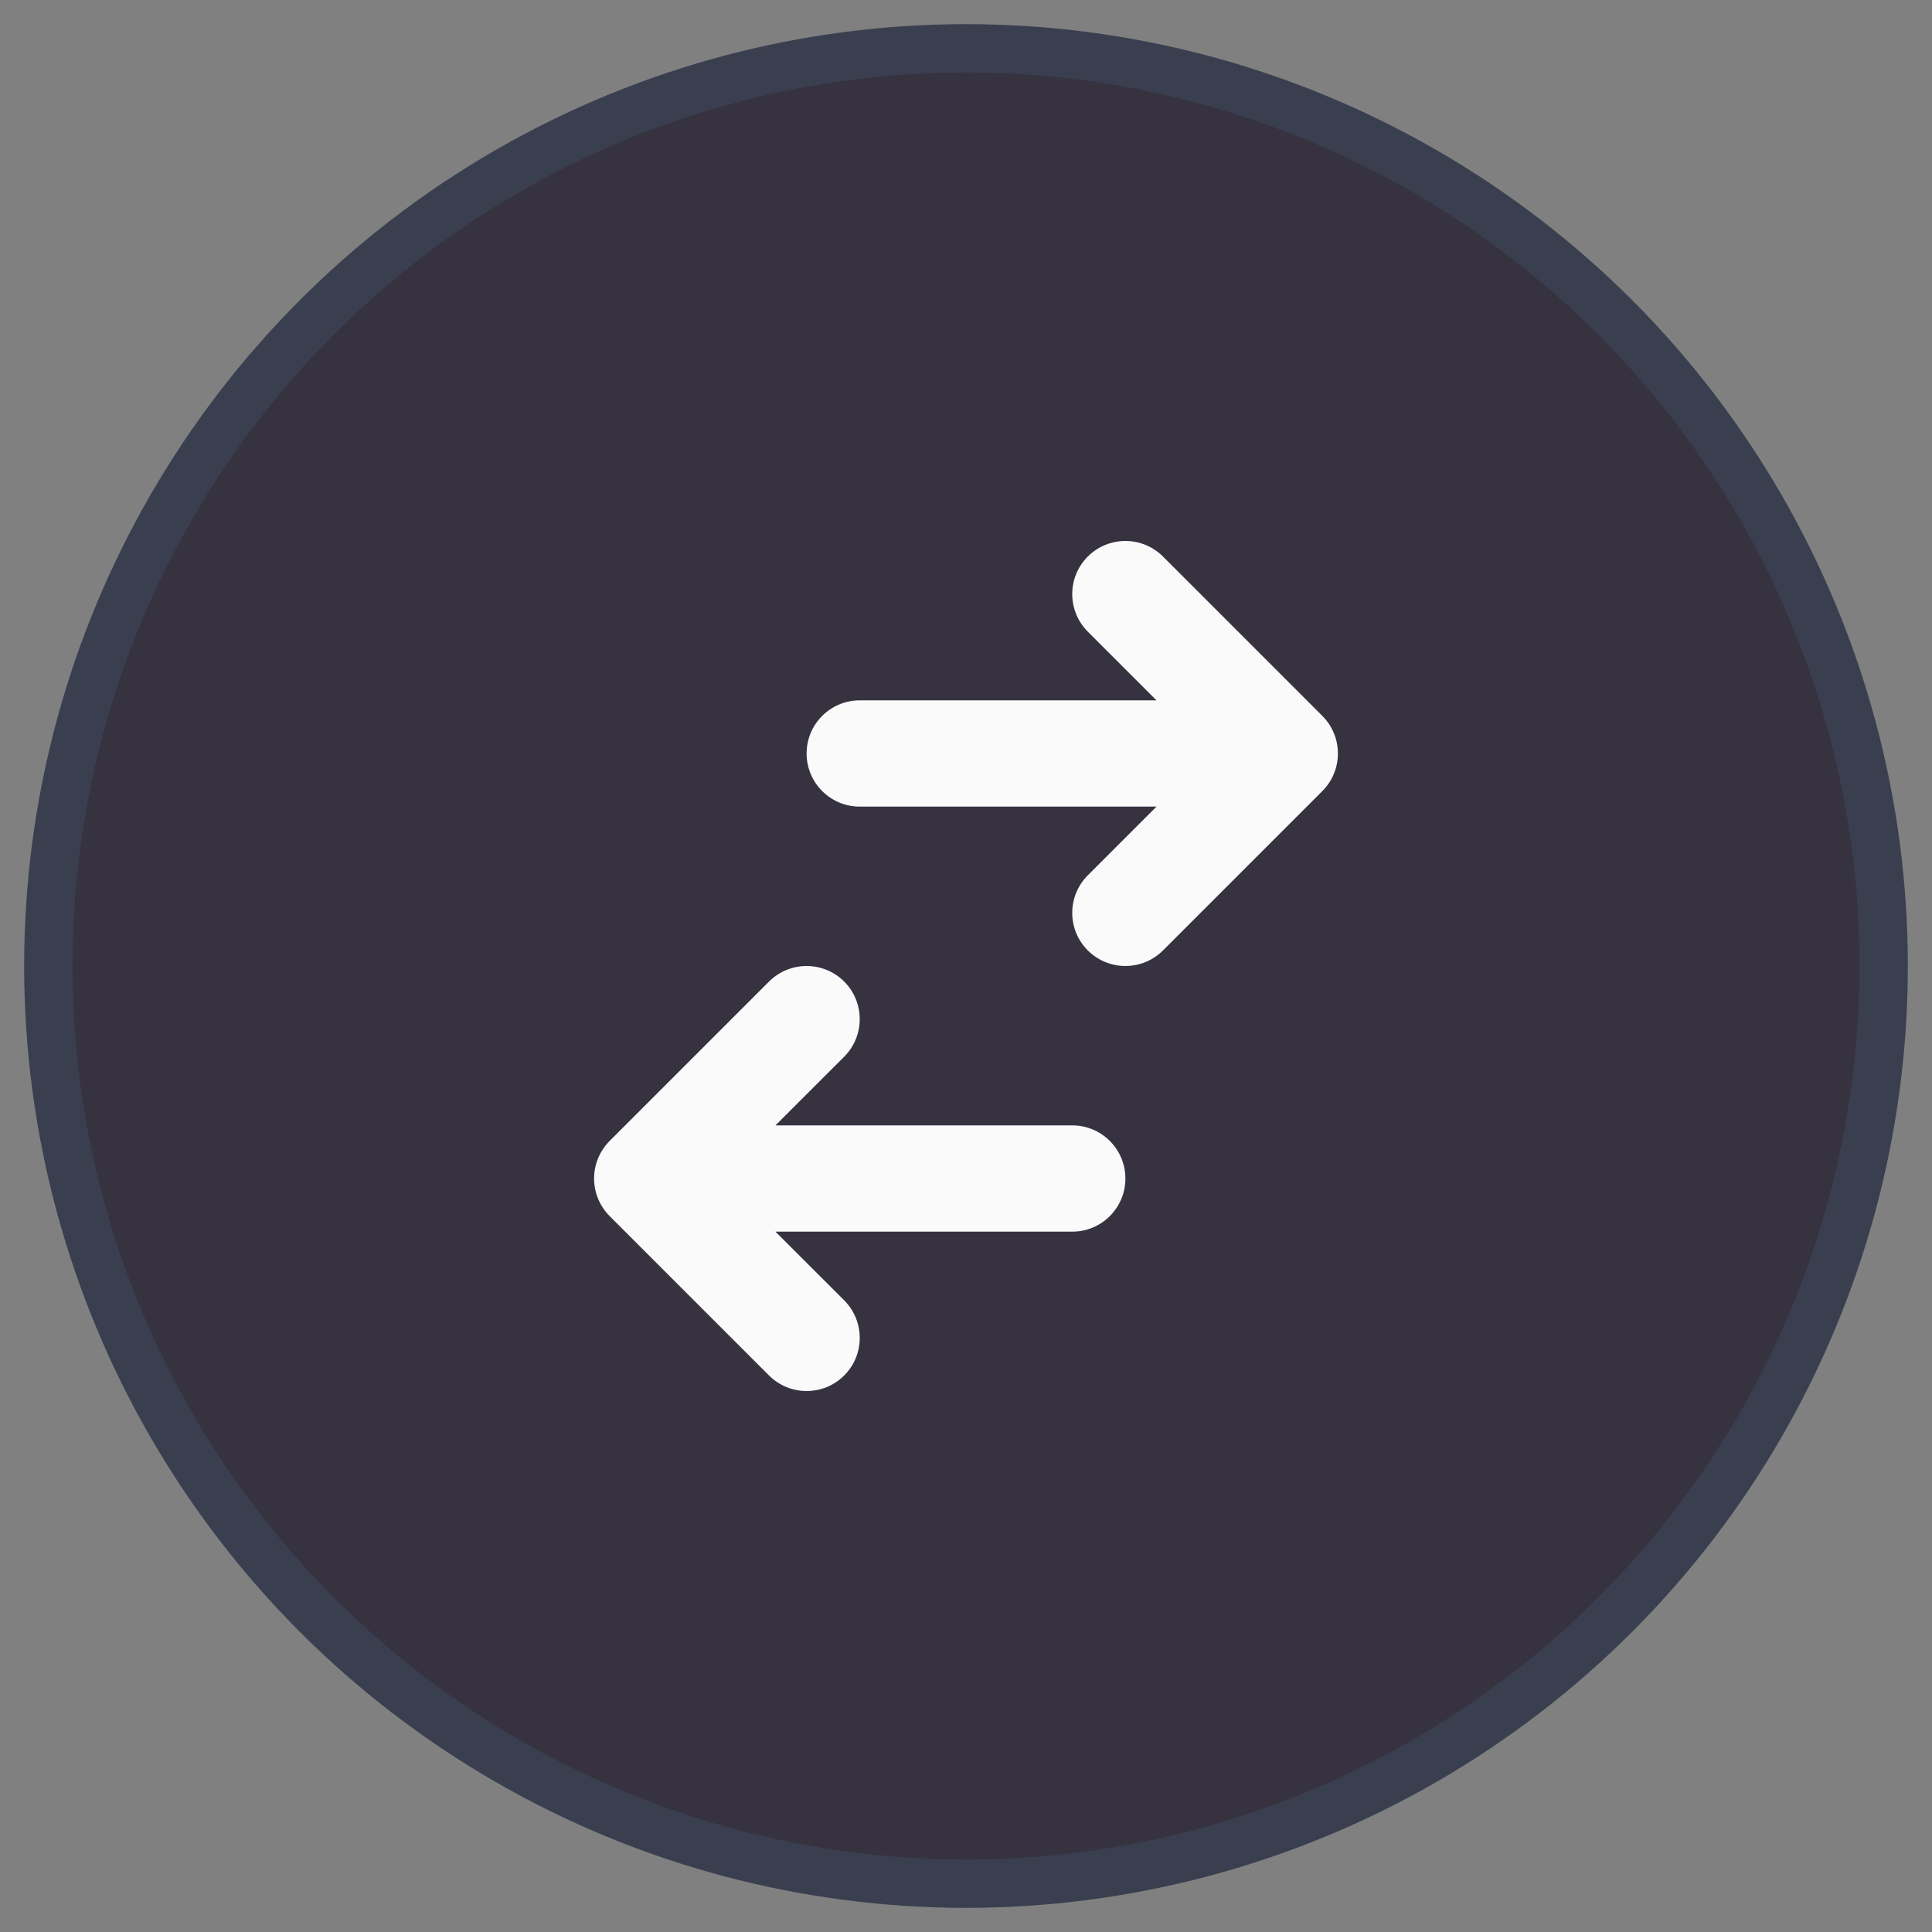 <svg width="40" height="40" viewBox="0 0 40 40" fill="none" xmlns="http://www.w3.org/2000/svg">
<rect x="0" y="0" width="40" height="40" fill="#808080" stroke="none"/>
<circle cx="20" cy="20" r="19" fill="#363240" stroke="#3A3F50"/>
<path d="M17.8 14.5C17.192 14.5 16.7 14.992 16.7 15.6C16.7 16.207 17.192 16.7 17.8 16.7L23.944 16.7L22.522 18.122C22.092 18.552 22.092 19.248 22.522 19.678C22.952 20.107 23.648 20.107 24.078 19.678L27.378 16.378C27.584 16.172 27.7 15.892 27.7 15.6C27.7 15.308 27.584 15.028 27.378 14.822L24.078 11.522C23.648 11.093 22.952 11.093 22.522 11.522C22.092 11.952 22.092 12.648 22.522 13.078L23.944 14.5L17.8 14.5Z" fill="#FAFAFA"/>
<path d="M22.2 25.5C22.807 25.5 23.3 25.008 23.3 24.4C23.3 23.792 22.807 23.3 22.2 23.3L16.055 23.3L17.478 21.878C17.907 21.448 17.907 20.752 17.478 20.322C17.048 19.893 16.352 19.893 15.922 20.322L12.622 23.622C12.416 23.828 12.3 24.108 12.3 24.4C12.3 24.692 12.416 24.971 12.622 25.178L15.922 28.478C16.352 28.907 17.048 28.907 17.478 28.478C17.907 28.048 17.907 27.352 17.478 26.922L16.055 25.5L22.2 25.5Z" fill="#FAFAFA"/>
</svg>
